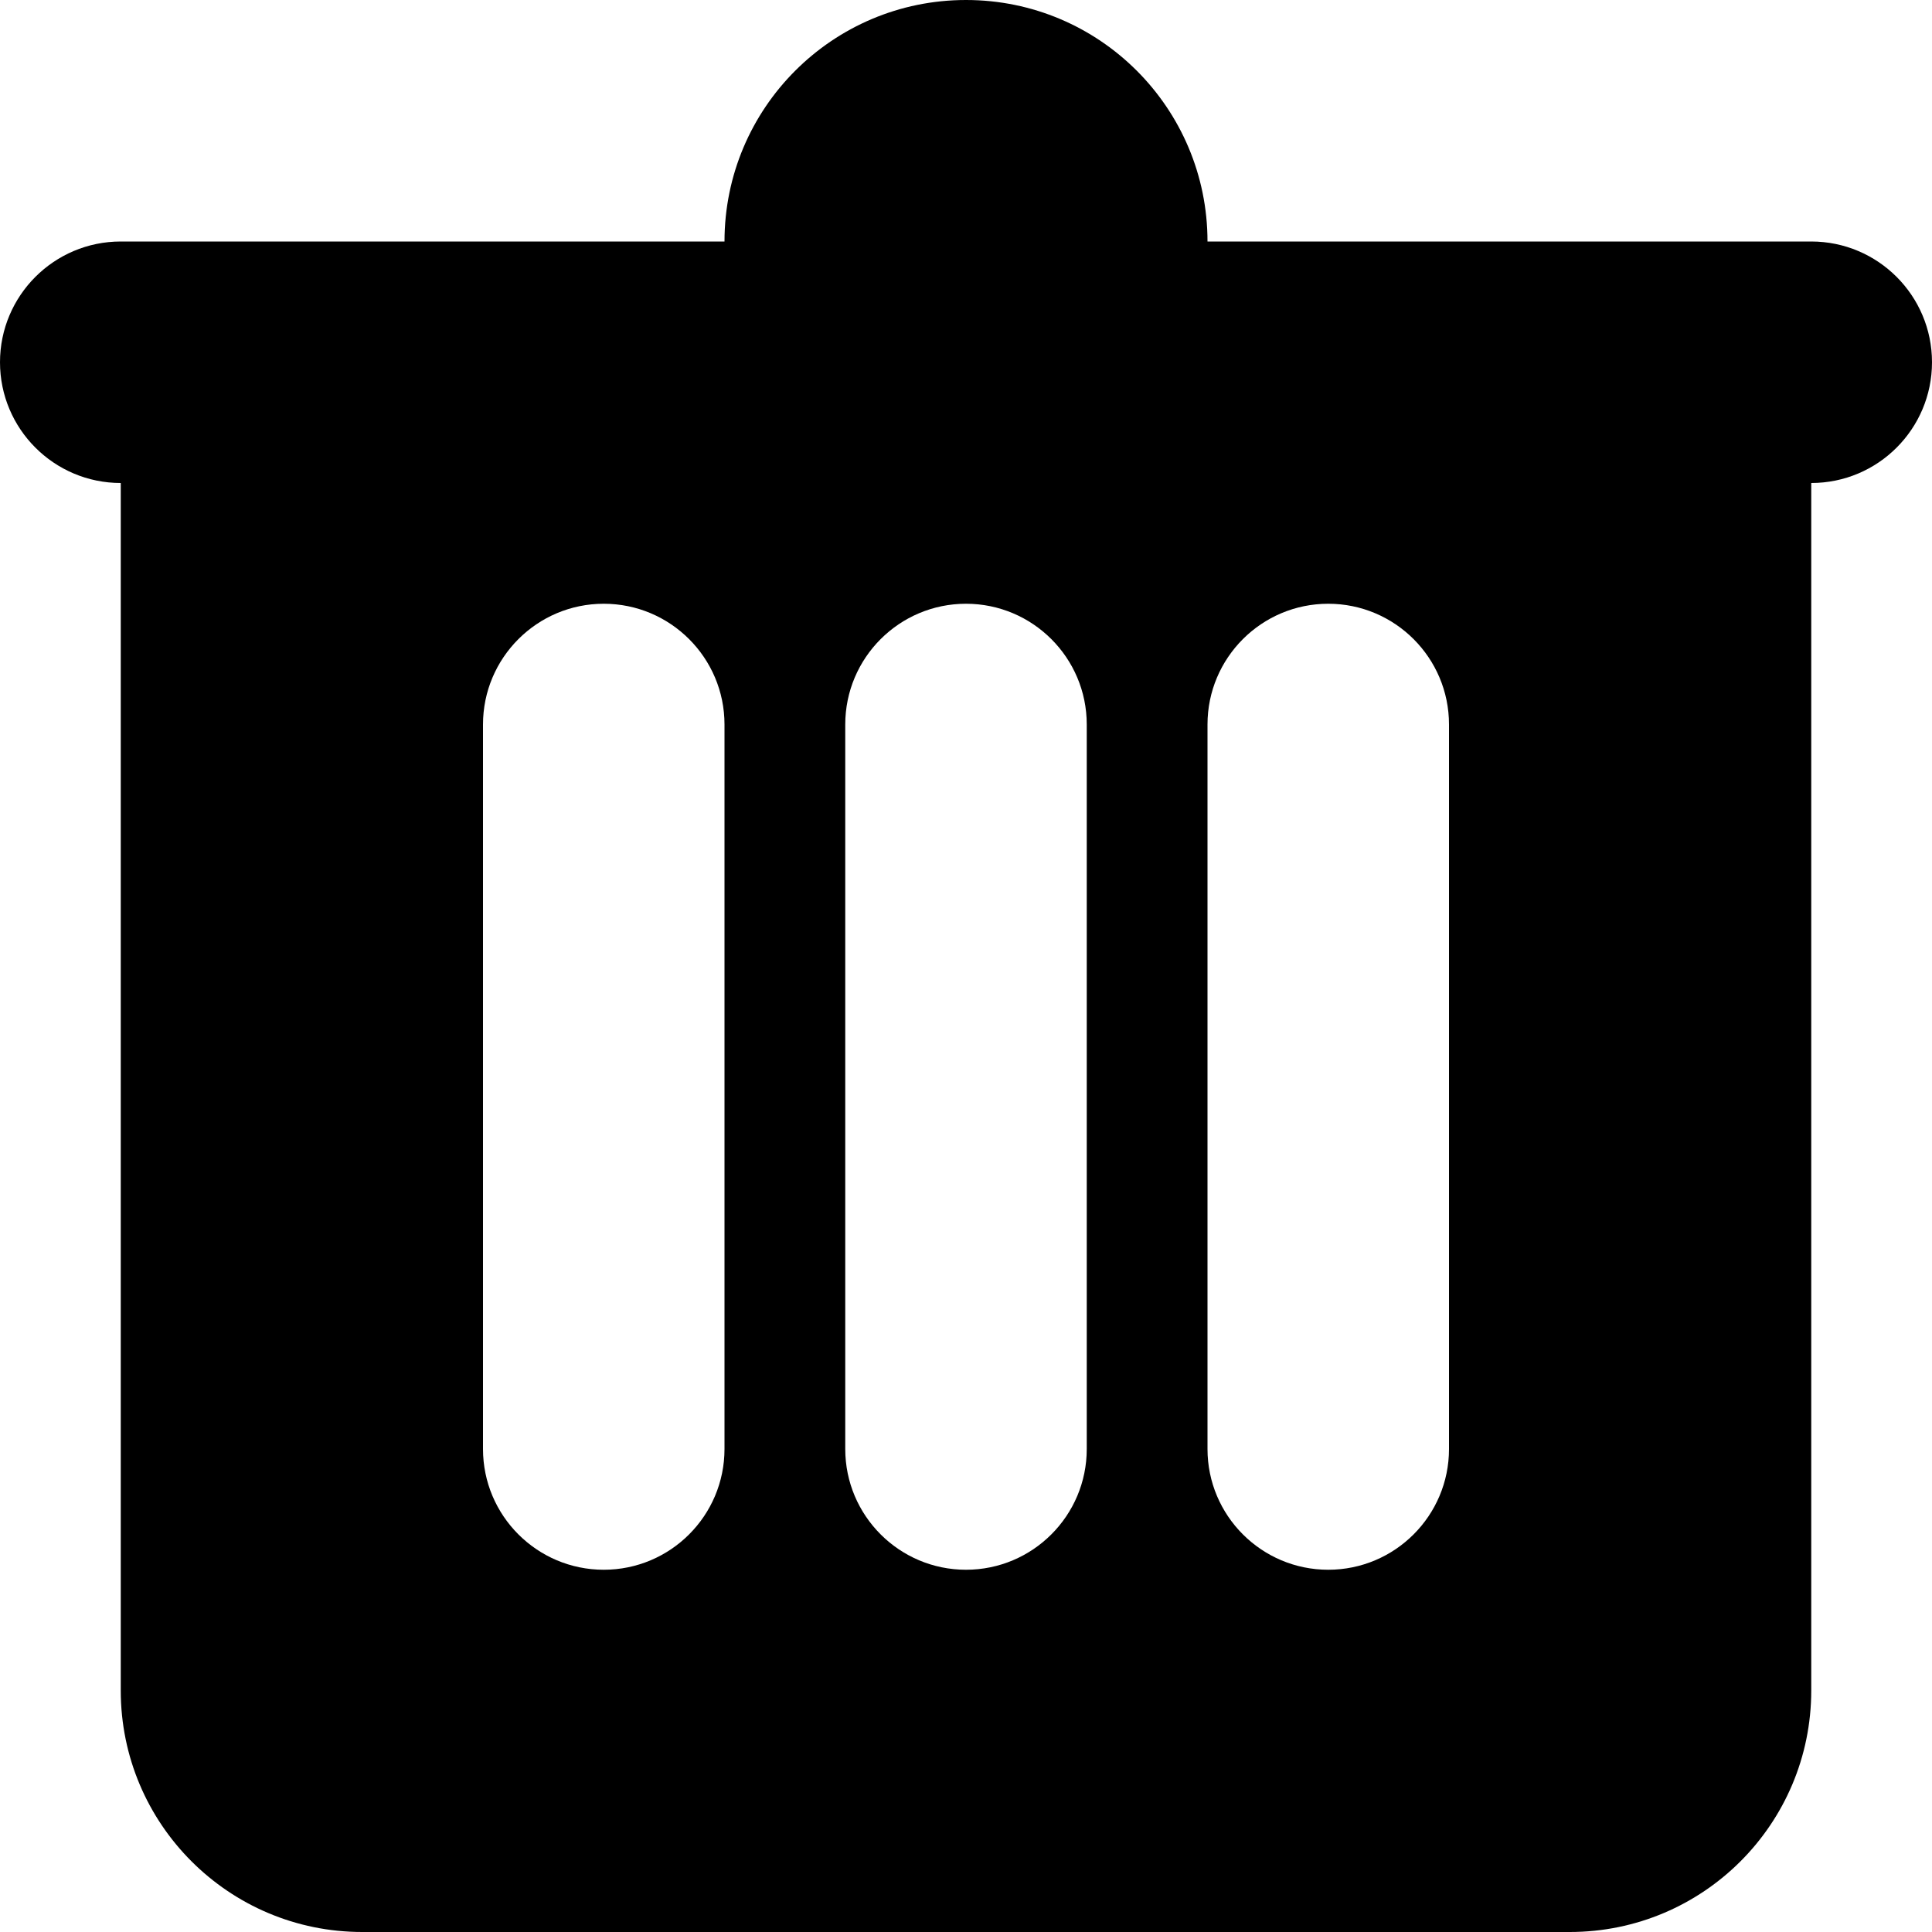 <svg width="16" height="16" viewBox="0 0 16 16" xmlns="http://www.w3.org/2000/svg">
  <title>
    trash-filled-icon
  </title>
  <path d="M15 4v10c0 1.105-.895 2-2 2H3c-1.105 0-2-.895-2-2V4c-.552 0-1-.448-1-1s.448-1 1-1h5c0-1.105.895-2 2-2s2 .895 2 2h5c.552 0 1 .448 1 1s-.448 1-1 1zM5 5c.552 0 1 .448 1 1v6c0 .552-.448 1-1 1s-1-.448-1-1V6c0-.552.448-1 1-1zm3 0c.552 0 1 .448 1 1v6c0 .552-.448 1-1 1s-1-.448-1-1V6c0-.552.448-1 1-1zm3 0c.552 0 1 .448 1 1v6c0 .552-.448 1-1 1s-1-.448-1-1V6c0-.552.448-1 1-1z" fill="#000" fill-rule="evenodd"/>
</svg>
